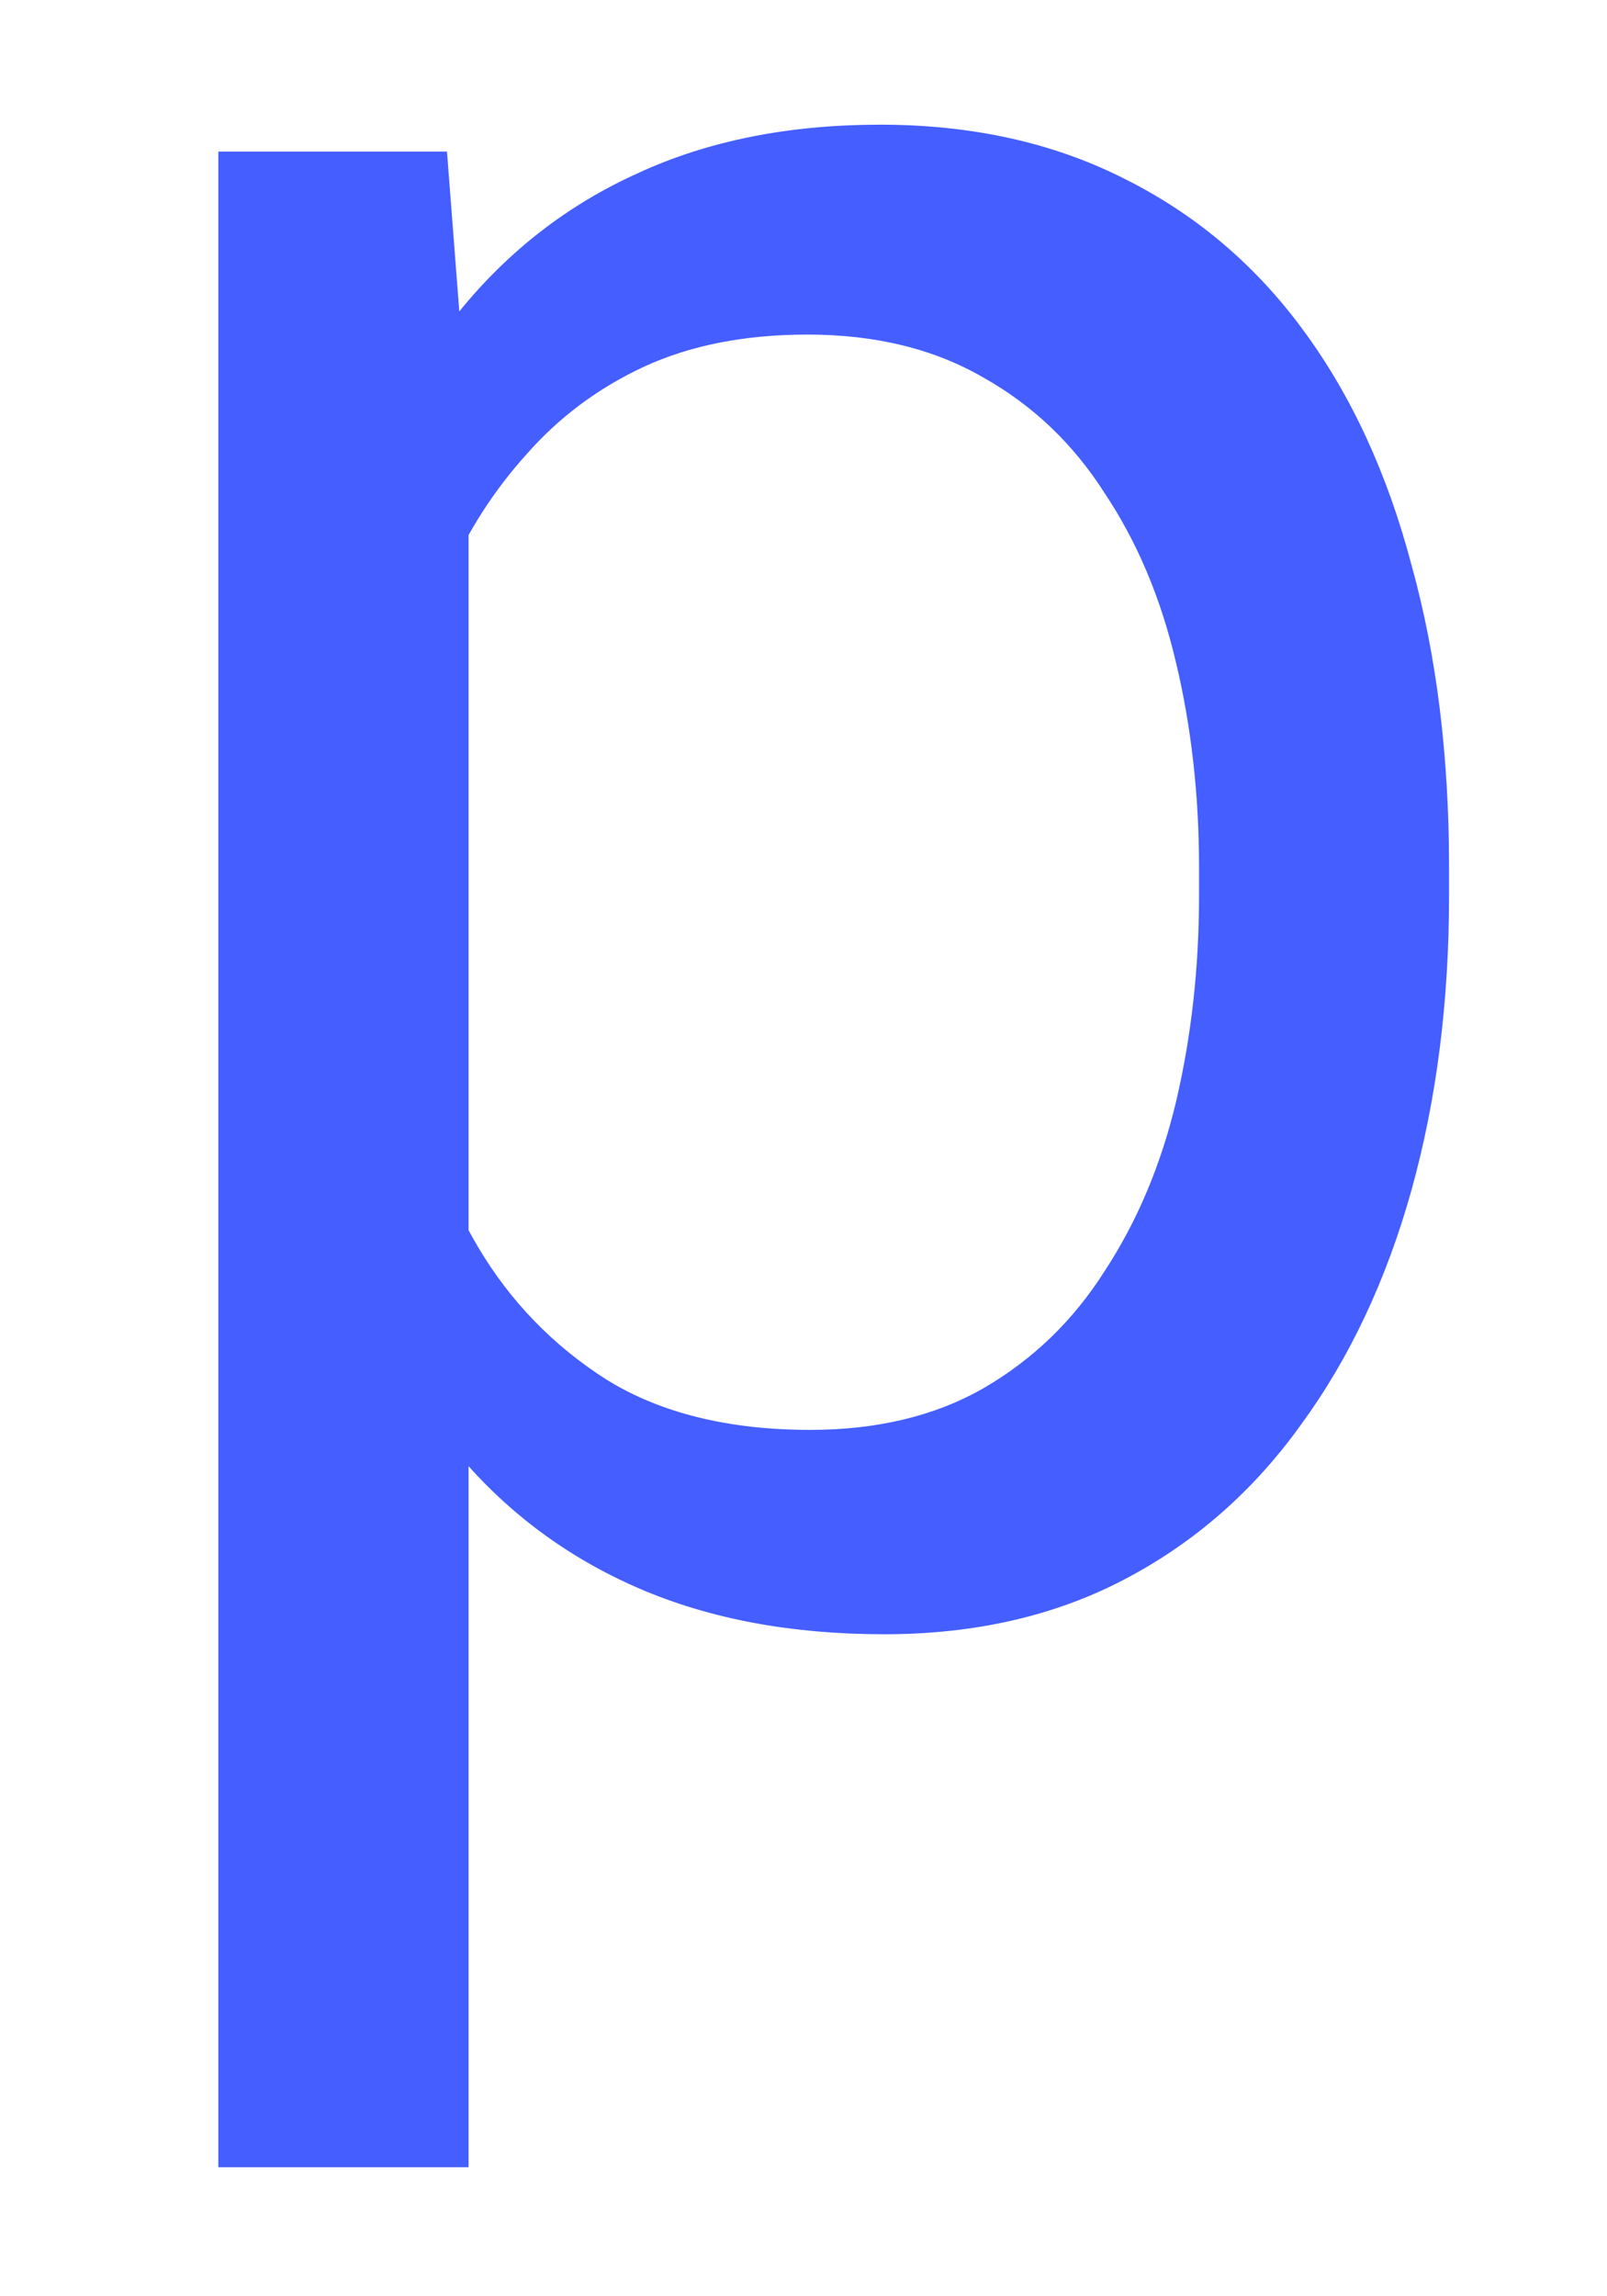 <svg width="7" height="10" viewBox="0 0 7 10" fill="none" xmlns="http://www.w3.org/2000/svg">
<path d="M2.041 1.879V9.438H0.951V0.66H1.947L2.041 1.879ZM6.312 3.777V3.9C6.312 4.361 6.258 4.789 6.148 5.184C6.039 5.574 5.879 5.914 5.668 6.203C5.461 6.492 5.205 6.717 4.9 6.877C4.596 7.037 4.246 7.117 3.852 7.117C3.449 7.117 3.094 7.051 2.785 6.918C2.477 6.785 2.215 6.592 2 6.338C1.785 6.084 1.613 5.779 1.484 5.424C1.359 5.068 1.273 4.668 1.227 4.223V3.566C1.273 3.098 1.361 2.678 1.49 2.307C1.619 1.936 1.789 1.619 2 1.357C2.215 1.092 2.475 0.891 2.779 0.754C3.084 0.613 3.436 0.543 3.834 0.543C4.232 0.543 4.586 0.621 4.895 0.777C5.203 0.93 5.463 1.148 5.674 1.434C5.885 1.719 6.043 2.061 6.148 2.459C6.258 2.854 6.312 3.293 6.312 3.777ZM5.223 3.9V3.777C5.223 3.461 5.189 3.164 5.123 2.887C5.057 2.605 4.953 2.359 4.812 2.148C4.676 1.934 4.5 1.766 4.285 1.645C4.07 1.52 3.814 1.457 3.518 1.457C3.244 1.457 3.006 1.504 2.803 1.598C2.604 1.691 2.434 1.818 2.293 1.979C2.152 2.135 2.037 2.314 1.947 2.518C1.861 2.717 1.797 2.924 1.754 3.139V4.656C1.832 4.93 1.941 5.188 2.082 5.43C2.223 5.668 2.41 5.861 2.645 6.01C2.879 6.154 3.174 6.227 3.529 6.227C3.822 6.227 4.074 6.166 4.285 6.045C4.5 5.92 4.676 5.75 4.812 5.535C4.953 5.32 5.057 5.074 5.123 4.797C5.189 4.516 5.223 4.217 5.223 3.9Z" fill="#445EFF"/>
</svg>
